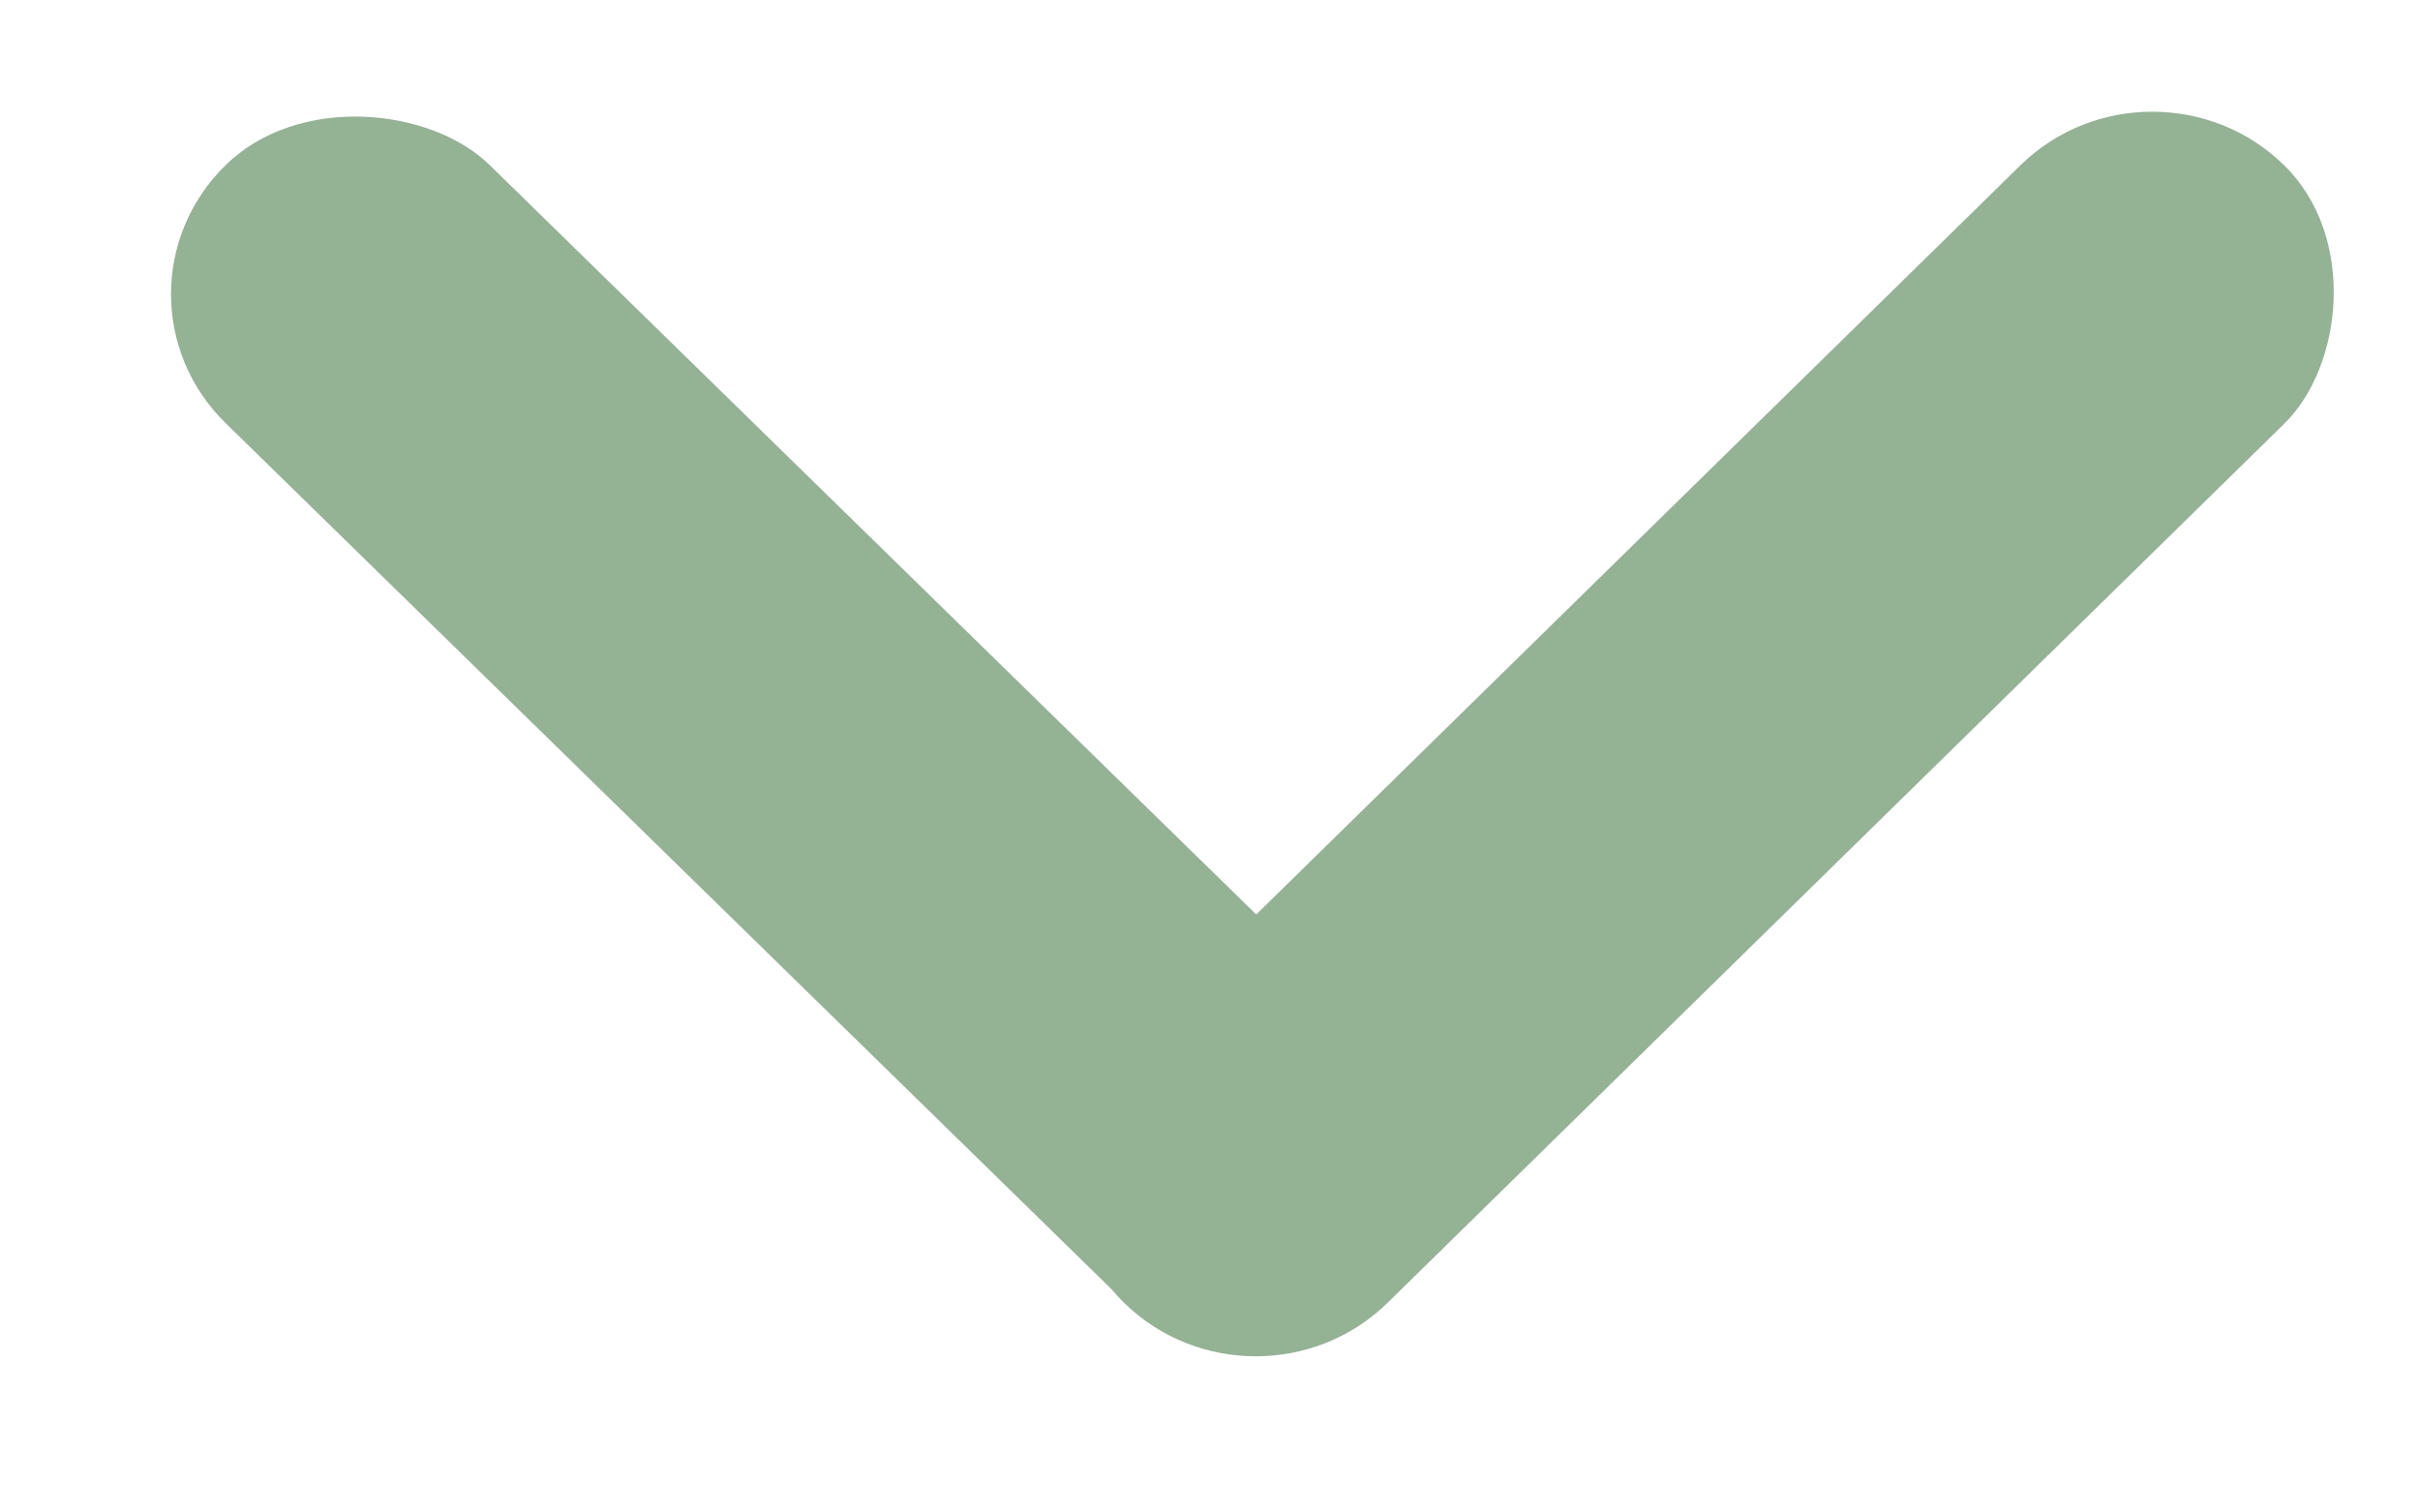 <svg width="24" height="15" viewBox="0 0 24 15" fill="none" xmlns="http://www.w3.org/2000/svg">
<rect width="3.662" height="16.114" rx="1.831" transform="matrix(0.715 -0.699 0.715 0.699 0.929 2.917)" fill="#93B394"/>
<rect width="3.663" height="16.115" rx="1.831" transform="matrix(0.714 0.7 -0.714 0.7 21.345 0.357)" fill="#93B394"/>
</svg>
